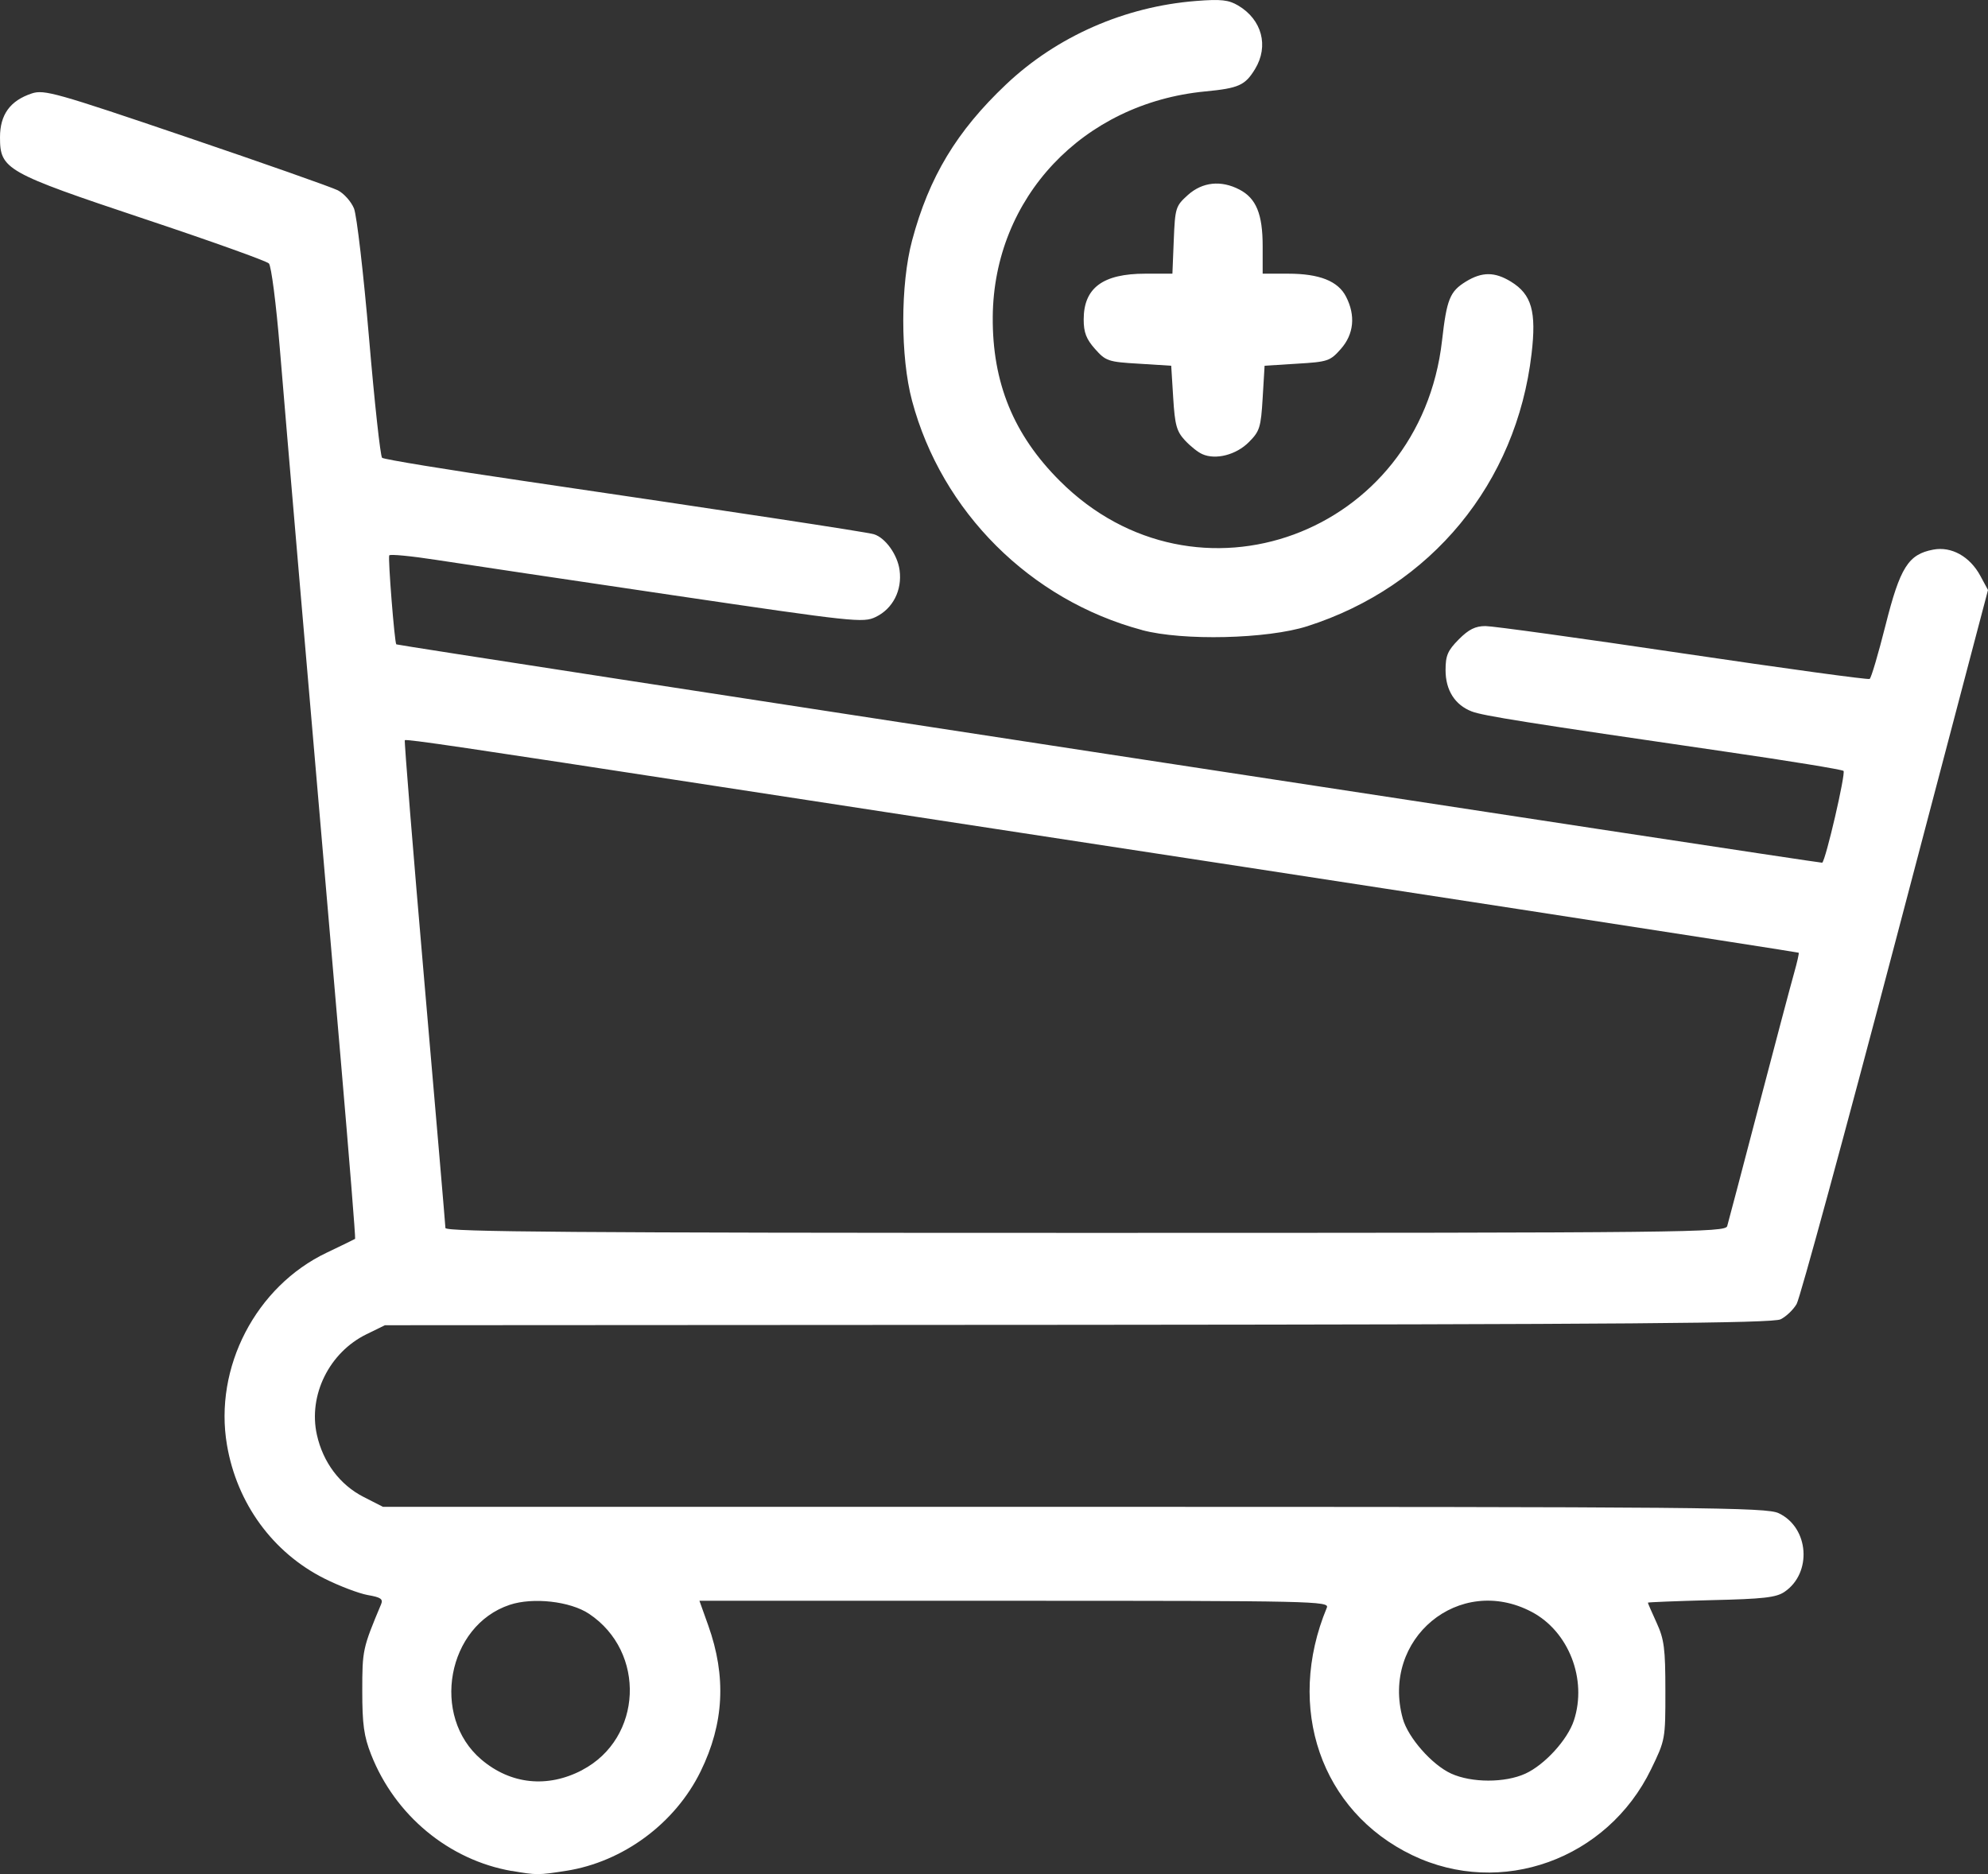 <svg width="35" height="33" viewBox="0 0 35 33" fill="none" xmlns="http://www.w3.org/2000/svg">
<rect x="0" y="0" width="35" height="33" fill="#333333" stroke="none"/>
<path d="M9.009 32.945C7.903 32.752 6.954 31.966 6.533 30.893C6.407 30.572 6.378 30.363 6.378 29.774C6.378 29.055 6.385 29.022 6.71 28.247C6.748 28.156 6.702 28.125 6.474 28.086C6.319 28.058 5.975 27.928 5.71 27.795C4.802 27.338 4.171 26.473 3.996 25.444C3.763 24.08 4.505 22.65 5.755 22.056C6.018 21.93 6.242 21.822 6.252 21.814C6.262 21.806 6.147 20.376 5.997 18.635C5.403 11.756 5.037 7.478 4.926 6.13C4.862 5.351 4.776 4.682 4.734 4.639C4.693 4.596 3.707 4.243 2.543 3.855C0.1 3.039 0 2.982 0 2.418C0 2.018 0.178 1.772 0.561 1.645C0.776 1.574 0.988 1.633 3.274 2.41C4.638 2.873 5.842 3.297 5.948 3.351C6.055 3.406 6.182 3.549 6.232 3.67C6.281 3.79 6.4 4.817 6.497 5.95C6.593 7.084 6.697 8.034 6.727 8.061C6.758 8.089 7.877 8.272 9.214 8.468C12.859 9.004 15.264 9.369 15.386 9.407C15.589 9.47 15.802 9.768 15.838 10.041C15.885 10.394 15.719 10.719 15.417 10.864C15.197 10.97 15.044 10.953 11.841 10.48C10.001 10.208 8.132 9.929 7.688 9.86C7.244 9.791 6.868 9.755 6.853 9.779C6.828 9.82 6.946 11.315 6.977 11.346C6.999 11.37 32.06 15.206 32.081 15.191C32.144 15.146 32.499 13.61 32.456 13.574C32.427 13.55 31.494 13.397 30.383 13.236C26.892 12.728 26.107 12.604 25.91 12.527C25.614 12.412 25.45 12.153 25.45 11.8C25.45 11.542 25.488 11.455 25.683 11.258C25.858 11.082 25.975 11.024 26.153 11.024C26.283 11.024 27.847 11.24 29.628 11.505C31.41 11.769 32.889 11.972 32.916 11.955C32.944 11.939 33.069 11.512 33.196 11.009C33.453 9.99 33.597 9.76 34.036 9.678C34.356 9.617 34.682 9.799 34.866 10.141L35 10.389L33.369 16.583C32.472 19.99 31.69 22.86 31.631 22.961C31.573 23.062 31.445 23.184 31.348 23.231C31.208 23.3 28.602 23.32 18.974 23.328L6.777 23.335L6.454 23.493C5.797 23.813 5.424 24.568 5.579 25.264C5.687 25.75 5.984 26.146 6.402 26.359L6.743 26.533H18.912C30.033 26.533 31.102 26.541 31.317 26.646C31.85 26.9 31.907 27.698 31.417 28.03C31.27 28.13 31.043 28.155 30.126 28.176C29.513 28.192 29.012 28.212 29.012 28.22C29.012 28.232 29.082 28.39 29.166 28.575C29.299 28.866 29.32 29.027 29.32 29.773C29.321 30.626 29.318 30.639 29.068 31.154C28.296 32.743 26.426 33.416 24.865 32.667C23.256 31.894 22.627 30.071 23.36 28.308C23.407 28.194 23.119 28.187 17.862 28.187H12.314L12.468 28.618C12.791 29.522 12.748 30.348 12.335 31.191C11.886 32.108 10.97 32.785 9.968 32.942C9.474 33.019 9.448 33.019 9.009 32.943L9.009 32.945ZM10.25 31.167C11.313 30.609 11.379 29.088 10.37 28.416C10.04 28.196 9.384 28.122 8.975 28.258C7.871 28.624 7.578 30.222 8.475 30.983C8.991 31.421 9.64 31.488 10.25 31.168L10.25 31.167ZM26.855 31.231C27.196 31.075 27.599 30.633 27.71 30.293C27.947 29.57 27.618 28.725 26.965 28.382C25.691 27.711 24.309 28.856 24.697 30.262C24.789 30.596 25.211 31.076 25.549 31.23C25.909 31.394 26.497 31.395 26.855 31.231V31.231ZM30.409 21.588C30.428 21.522 30.68 20.568 30.967 19.469C31.255 18.369 31.534 17.317 31.587 17.131C31.64 16.944 31.676 16.784 31.667 16.776C31.653 16.764 23.675 15.533 16.476 14.435C15.628 14.305 13.917 14.043 12.674 13.852C8.18 13.161 7.15 13.009 7.127 13.034C7.115 13.045 7.27 14.966 7.472 17.297C7.674 19.629 7.841 21.576 7.842 21.623C7.844 21.692 10.144 21.709 19.109 21.709C29.778 21.709 30.375 21.701 30.409 21.589V21.588ZM20.107 11.094C18.14 10.568 16.579 9.012 16.057 7.056C15.851 6.285 15.851 5.008 16.058 4.234C16.356 3.118 16.843 2.309 17.712 1.487C18.606 0.64 19.802 0.115 21.058 0.017C21.5 -0.018 21.631 -0.002 21.8 0.098C22.218 0.346 22.341 0.811 22.097 1.214C21.921 1.503 21.811 1.553 21.218 1.61C19.064 1.817 17.495 3.482 17.478 5.578C17.469 6.738 17.844 7.655 18.66 8.469C21.057 10.863 25 9.414 25.388 5.997C25.471 5.267 25.526 5.132 25.808 4.958C26.093 4.784 26.315 4.784 26.602 4.96C26.966 5.184 27.052 5.484 26.964 6.231C26.698 8.508 25.198 10.329 23.018 11.026C22.313 11.252 20.825 11.287 20.107 11.095L20.107 11.094ZM21.169 7.997C21.093 7.966 20.954 7.854 20.86 7.752C20.715 7.595 20.684 7.482 20.655 7.004L20.62 6.44L20.049 6.404C19.51 6.373 19.467 6.357 19.279 6.145C19.124 5.971 19.079 5.853 19.079 5.626C19.079 5.069 19.416 4.819 20.165 4.819H20.641L20.665 4.227C20.688 3.659 20.698 3.628 20.913 3.434C21.169 3.204 21.497 3.169 21.821 3.338C22.116 3.491 22.23 3.77 22.23 4.333V4.819H22.678C23.229 4.819 23.558 4.949 23.698 5.224C23.869 5.556 23.836 5.885 23.606 6.145C23.418 6.358 23.375 6.372 22.835 6.404L22.264 6.44L22.23 7.008C22.199 7.527 22.178 7.594 21.987 7.785C21.765 8.009 21.405 8.102 21.168 7.997H21.169Z" fill="white"/>
</svg>
